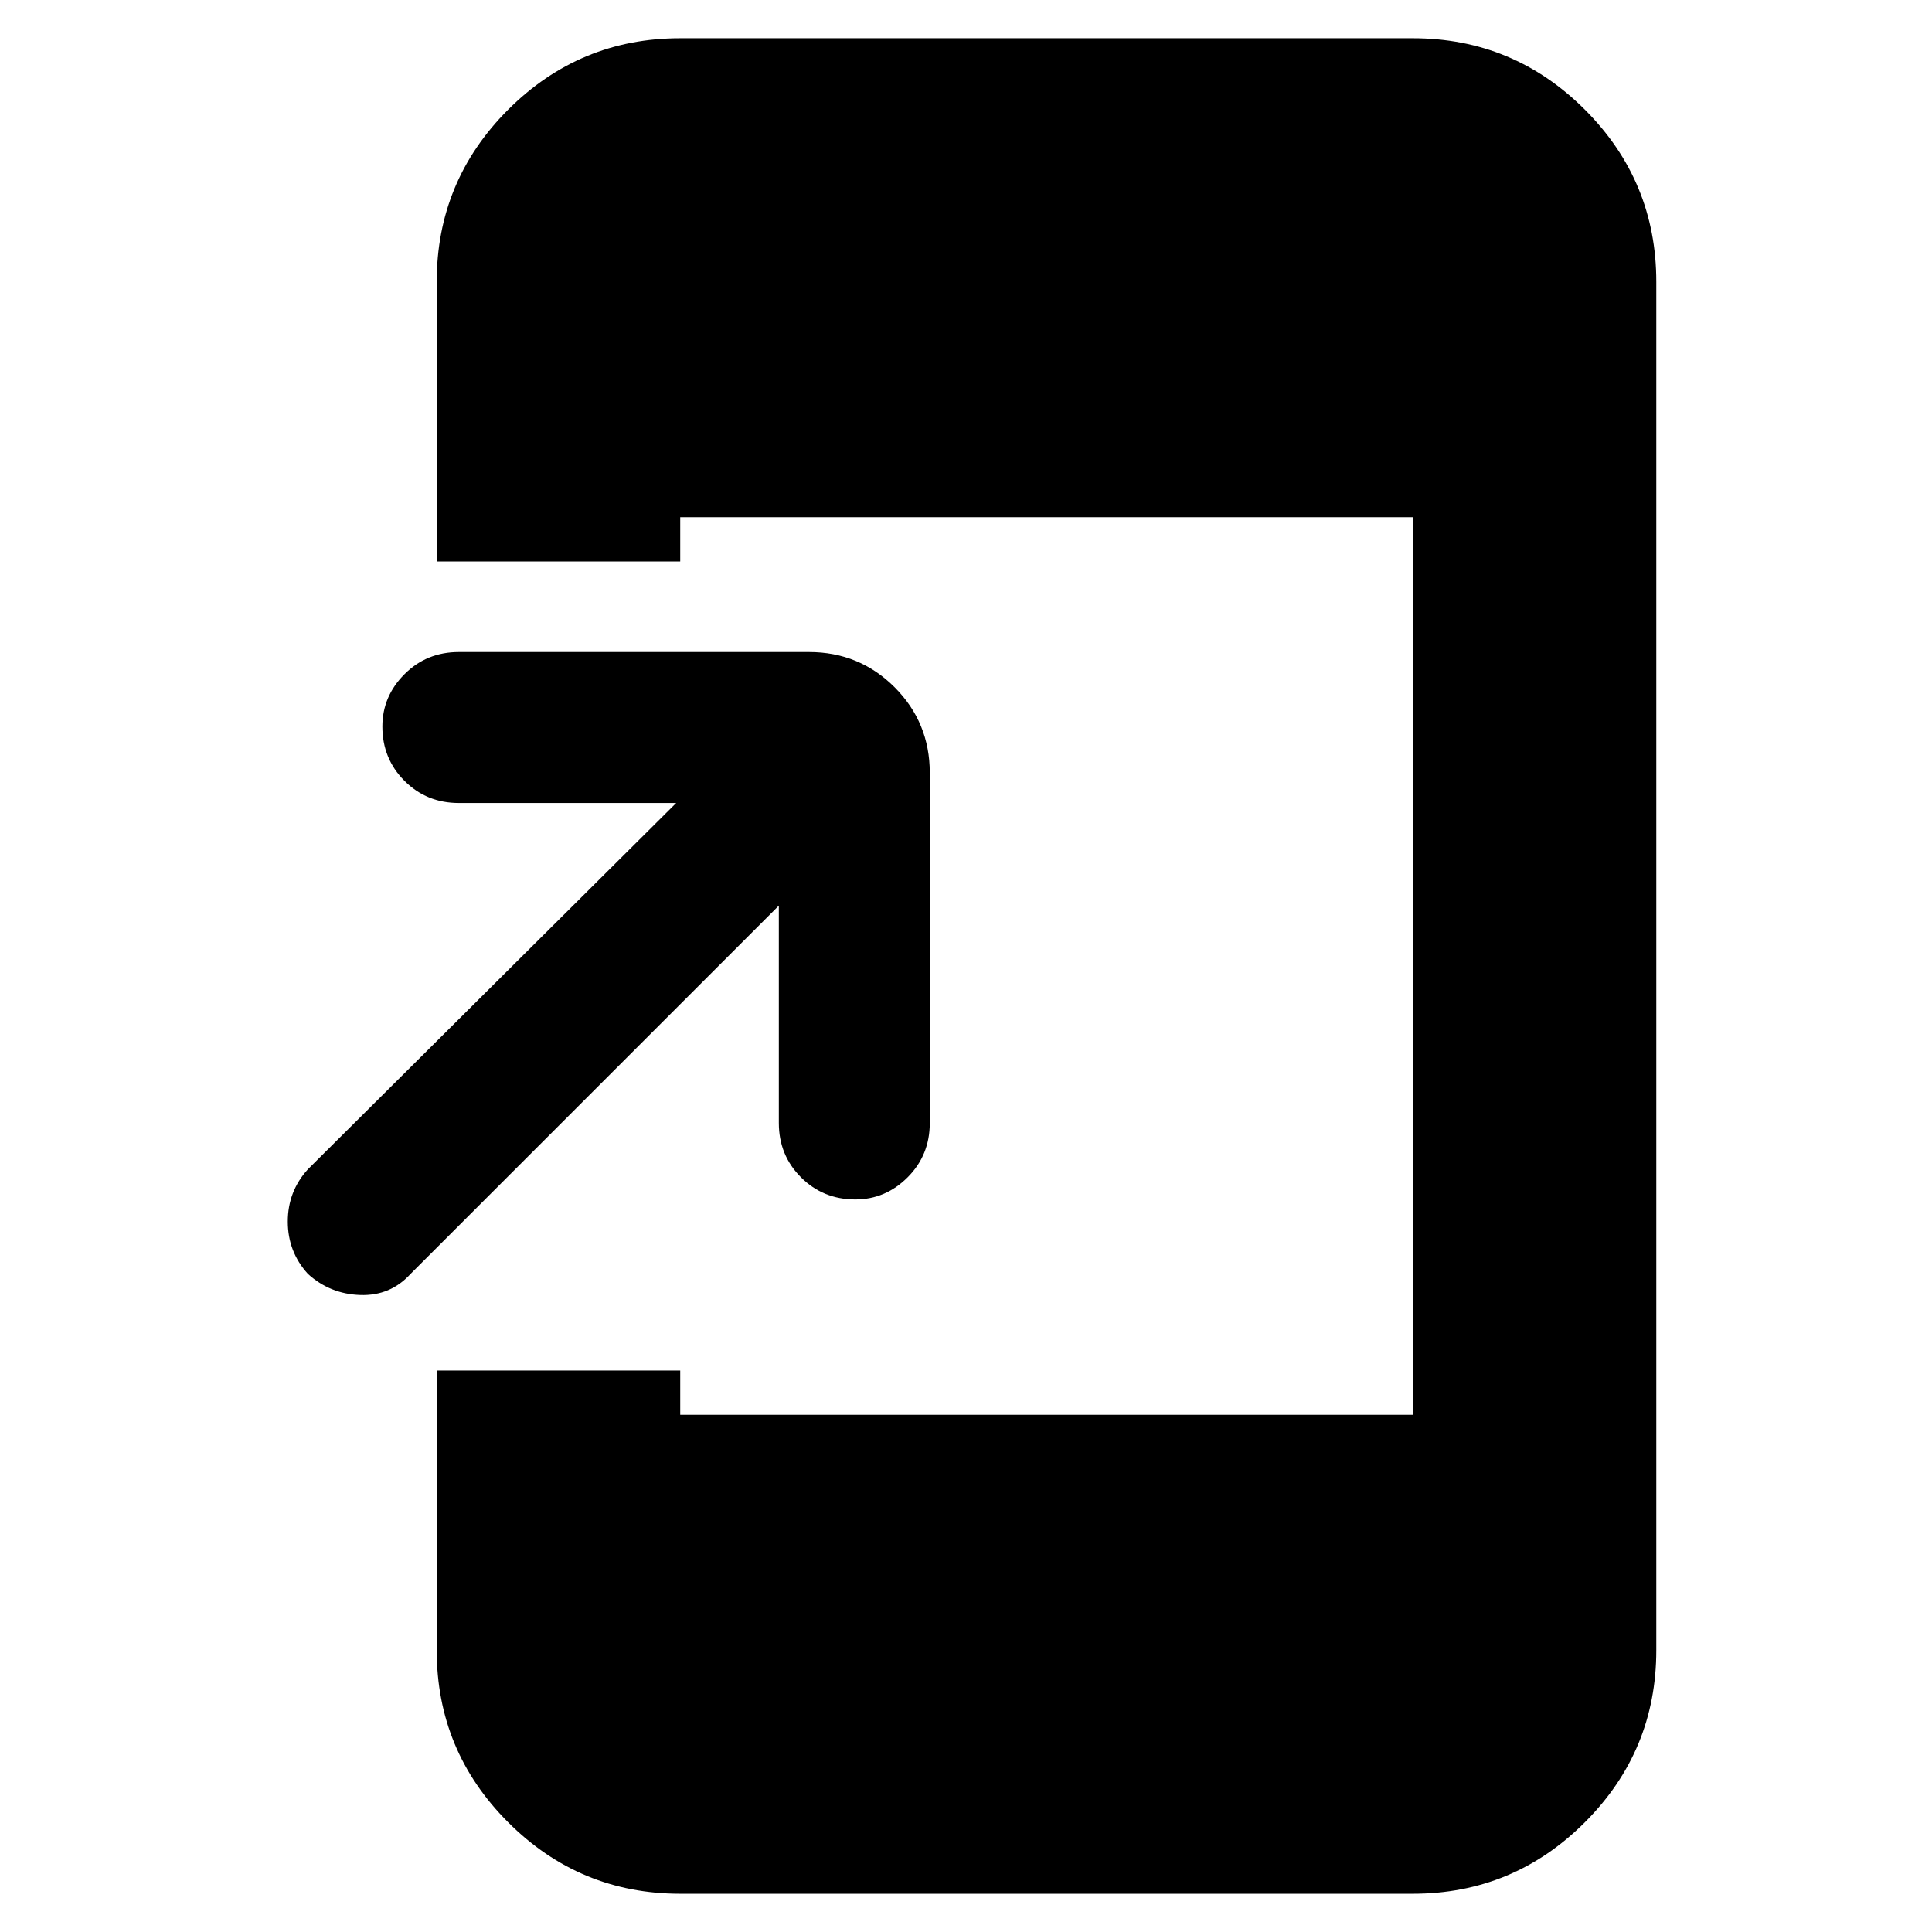 <svg xmlns="http://www.w3.org/2000/svg" height="24" width="24"><path d="M3.825 15.825Q3.575 15.55 3.575 15.175Q3.575 14.8 3.825 14.525L8.4 9.975H5.7Q5.3 9.975 5.025 9.7Q4.75 9.425 4.75 9.025Q4.75 8.65 5.025 8.375Q5.3 8.1 5.7 8.1H10.05Q10.675 8.1 11.113 8.537Q11.55 8.975 11.55 9.6V13.95Q11.55 14.35 11.275 14.625Q11 14.9 10.625 14.9Q10.225 14.9 9.95 14.625Q9.675 14.35 9.675 13.95V11.25L5.1 15.825Q4.85 16.1 4.475 16.087Q4.1 16.075 3.825 15.825ZM8.45 23.525Q7.2 23.525 6.312 22.637Q5.425 21.75 5.425 20.5V17.025H8.45V17.575H17.55V6.425H8.45V6.975H5.425V3.5Q5.425 2.25 6.312 1.362Q7.2 0.475 8.45 0.475H17.55Q18.8 0.475 19.688 1.362Q20.575 2.25 20.575 3.5V20.5Q20.575 21.75 19.688 22.637Q18.8 23.525 17.55 23.525Z"/></svg>